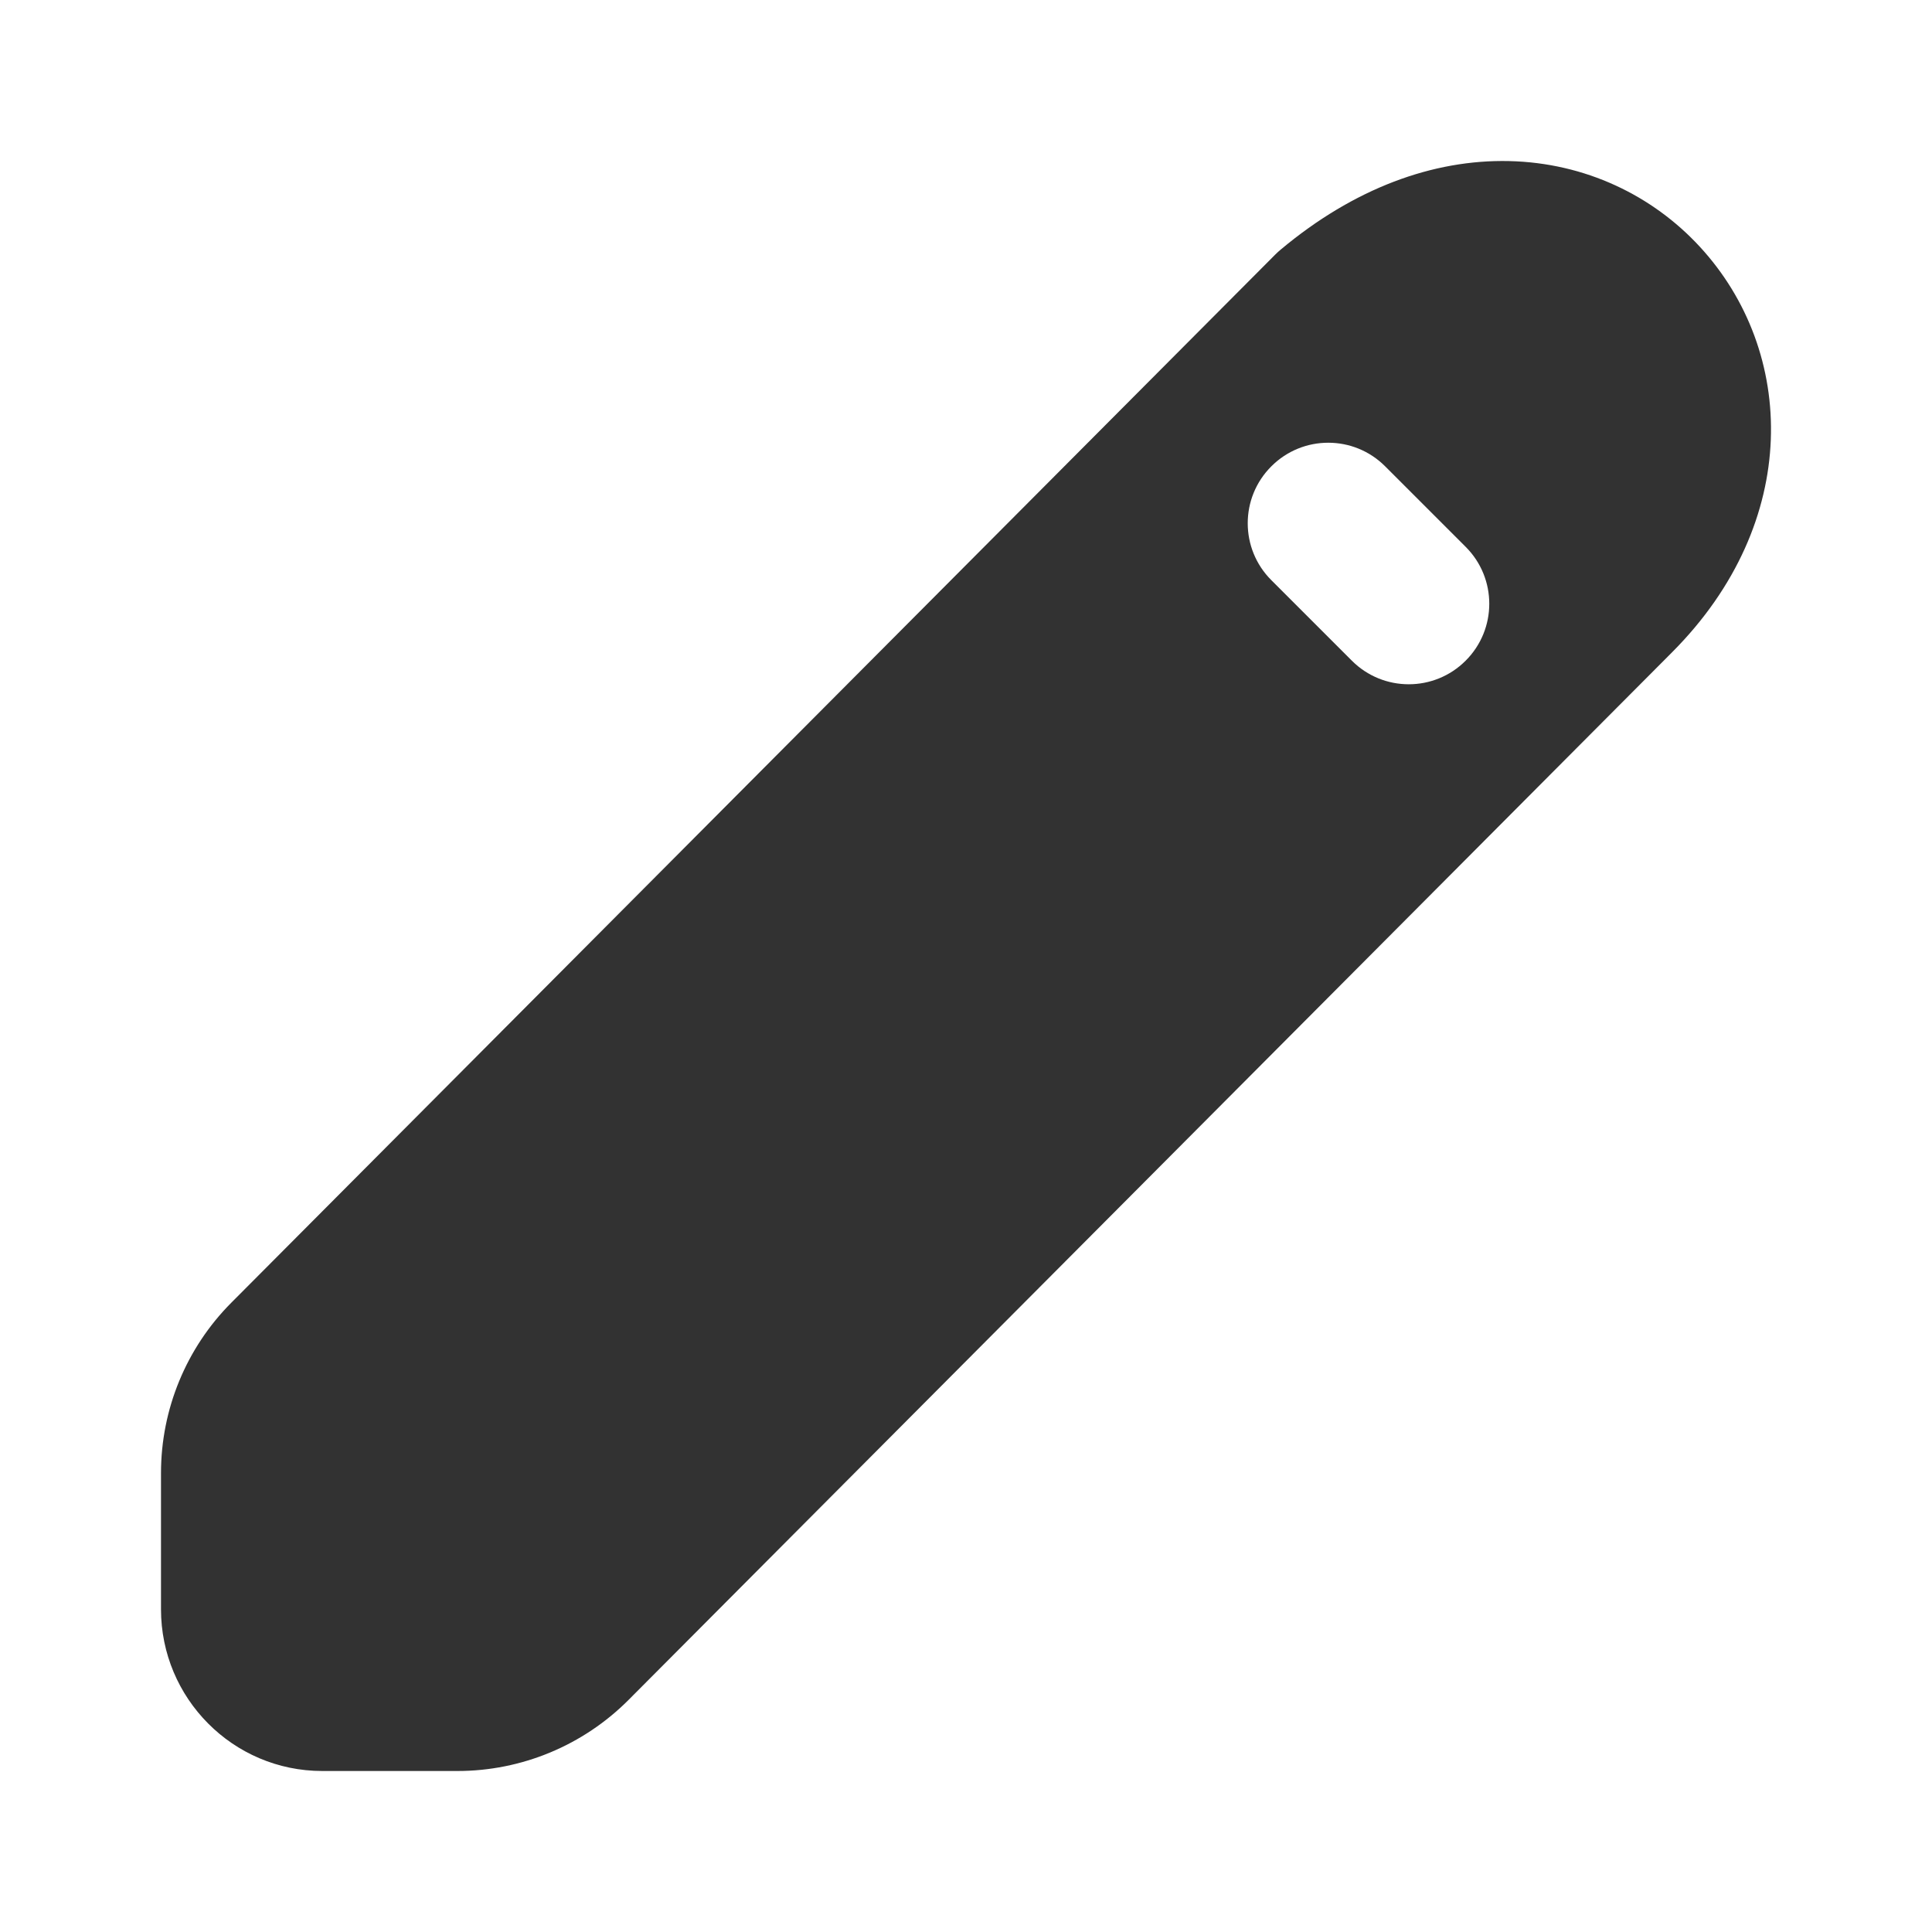 <svg width="24" height="24" viewBox="0 0 24 24" fill="none" xmlns="http://www.w3.org/2000/svg">
<path fill-rule="evenodd" clip-rule="evenodd" d="M20.774 8.1C22.383 6.484 22.315 4.362 21.113 3.062C20.527 2.428 19.693 2.023 18.748 2.001C17.799 1.979 16.817 2.341 15.91 3.1C15.887 3.119 15.864 3.14 15.843 3.161L2.874 16.182C2.314 16.744 2 17.505 2 18.299V19.992C2 21.094 2.892 22 4.004 22H5.683C6.48 22 7.245 21.682 7.808 21.117L20.774 8.1ZM17.207 5.793C16.817 5.402 16.183 5.402 15.793 5.793C15.402 6.183 15.402 6.817 15.793 7.207L16.793 8.207C17.183 8.598 17.817 8.598 18.207 8.207C18.598 7.817 18.598 7.183 18.207 6.793L17.207 5.793Z" fill="#323232"/>
</svg>

